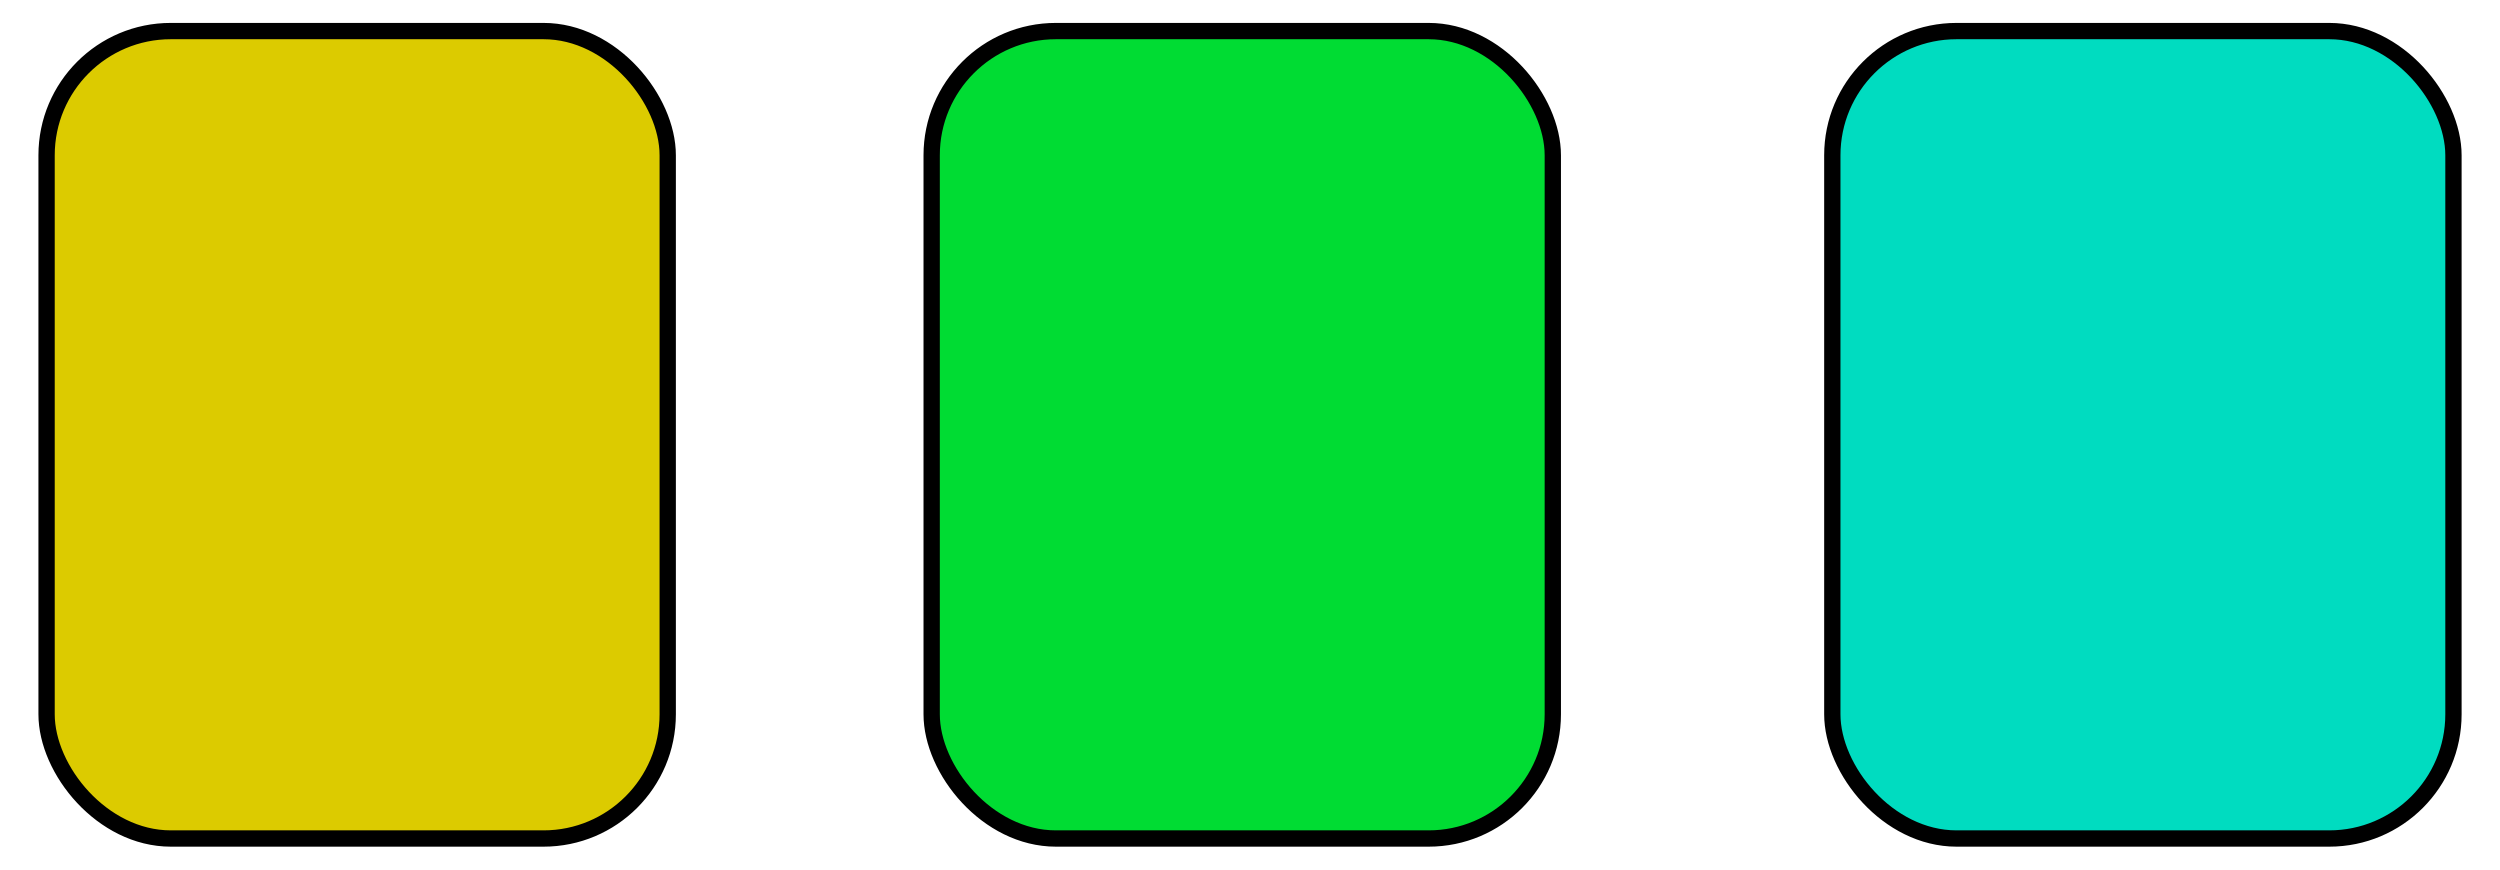 <!-- Created with Inkscape (http://www.inkscape.org/) -->
<svg xmlns:rdf="http://www.w3.org/1999/02/22-rdf-syntax-ns#" xmlns="http://www.w3.org/2000/svg" height="160" width="460" version="1.1" xmlns:cc="http://creativecommons.org/ns#" xmlns:dc="http://purl.org/dc/elements/1.1/">

 <g transform="translate(0,-892.362)">
  <g fill-rule="nonzero" transform="translate(-17.143,11.429)" stroke="#000" stroke-dasharray="none" stroke-miterlimit="4" stroke-width="3">
   <rect style="enable-background:accumulate;color:#000000;" ry="22.857" height="148.57" width="114.29" y="886.65" x="25.714" fill="#dccb00"/>
   <rect style="enable-background:accumulate;color:#000000;" ry="22.857" height="148.57" width="114.29" y="886.65" x="188.57" fill="#00dc33"/>
   <rect style="enable-background:accumulate;color:#000000;" ry="22.857" height="148.57" width="114.29" y="886.65" x="354.29" fill="#00dcc0"/>
  </g>
 </g>
</svg>
